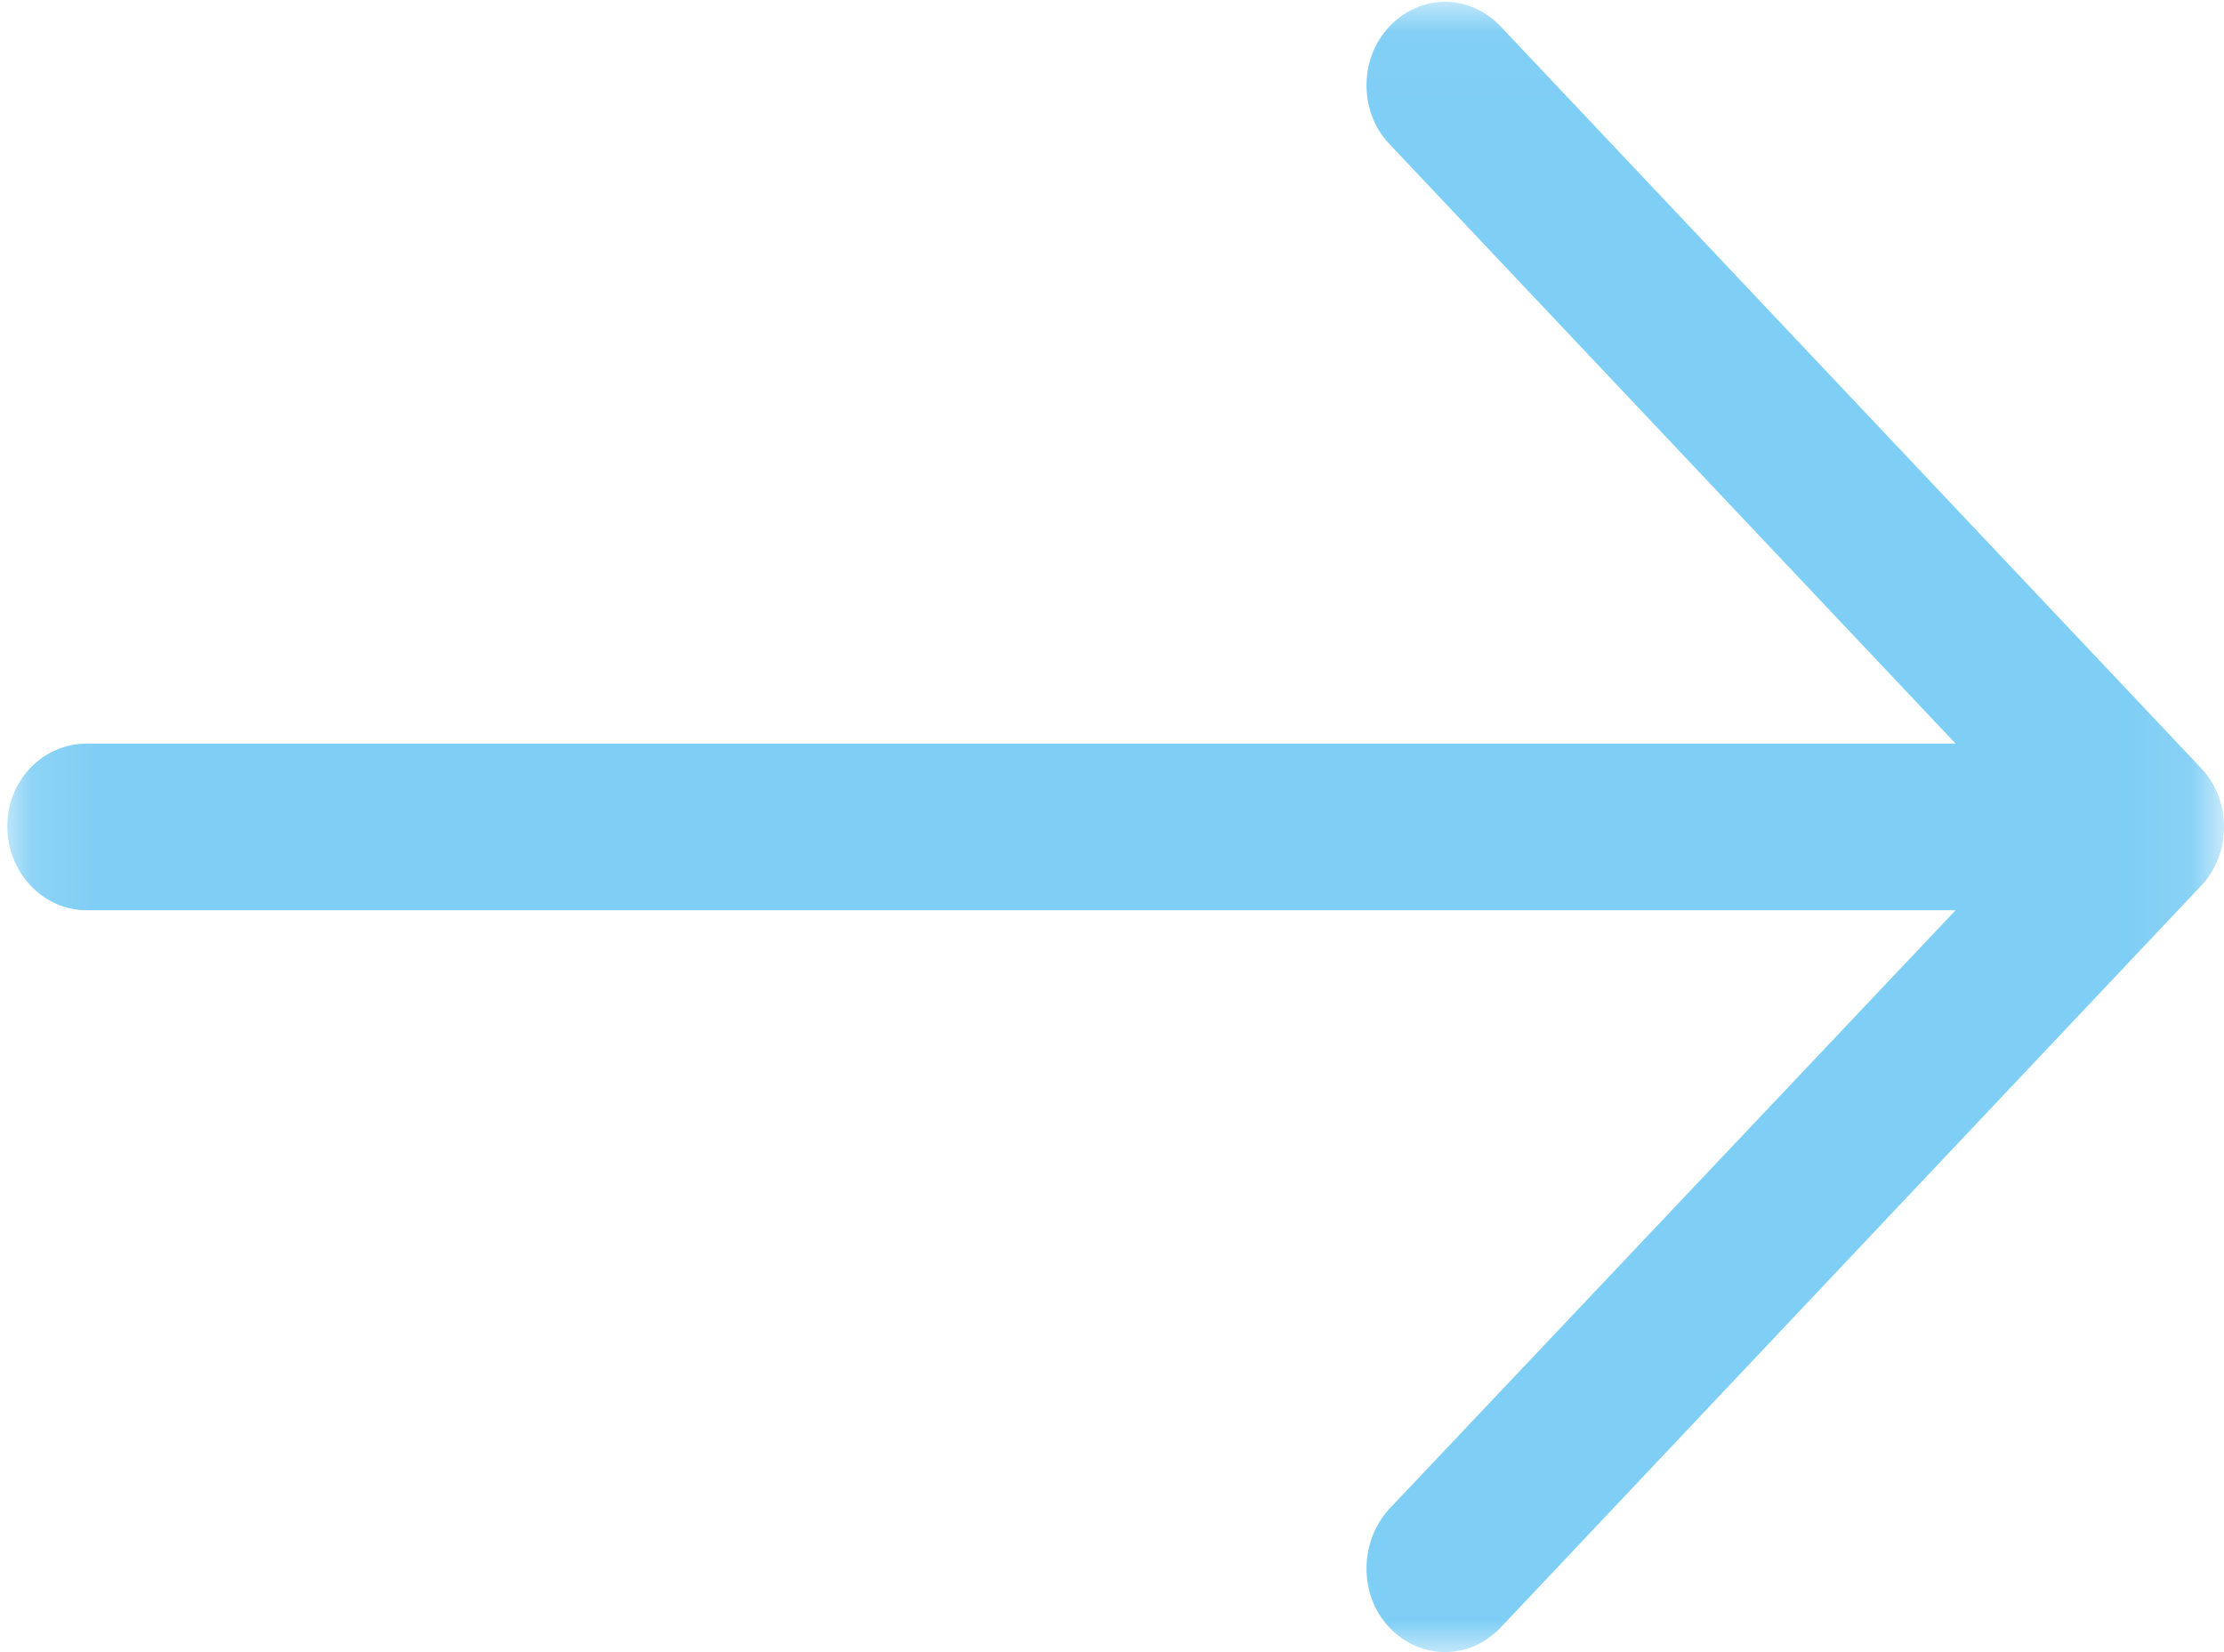 <?xml version="1.0" encoding="UTF-8" standalone="no"?>
<svg width="35px" height="26px" viewBox="0 0 35 26" version="1.1" xmlns="http://www.w3.org/2000/svg" xmlns:xlink="http://www.w3.org/1999/xlink">
    <!-- Generator: Sketch 43.1 (39012) - http://www.bohemiancoding.com/sketch -->
    <title>left-arrow</title>
    <desc>Created with Sketch.</desc>
    <defs>
        <polygon id="path-1" points="34.885 0.03 0.083 0.03 0.083 25.999 34.885 25.999 34.885 0.03"></polygon>
    </defs>
    <g id="Page-1" stroke="none" stroke-width="1" fill="none" fill-rule="evenodd">
        <g id="left-arrow" transform="translate(17.5, 13) scale(-1, 1) translate(-17.5, -13) ">
            <mask id="mask-2" fill="white">
                <use xlink:href="#path-1"></use>
            </mask>
            <g id="Clip-2"></g>
            <path d="M11.38,0.42 C11.872,-0.102 12.646,-0.102 13.137,0.42 C13.614,0.924 13.614,1.76 13.137,2.264 L4.224,11.702 L33.636,11.702 C34.323,11.702 34.885,12.281 34.885,13.002 C34.885,13.73 34.323,14.325 33.636,14.325 L4.224,14.325 L13.137,23.747 C13.614,24.267 13.614,25.11 13.137,25.609 C12.646,26.129 11.872,26.129 11.38,25.609 L0.357,13.936 C-0.119,13.432 -0.119,12.596 0.357,12.092 L11.38,0.42 Z" id="Fill-1" fill="#7FCEF5" mask="url(#mask-2)"></path>
        </g>
    </g>
</svg>